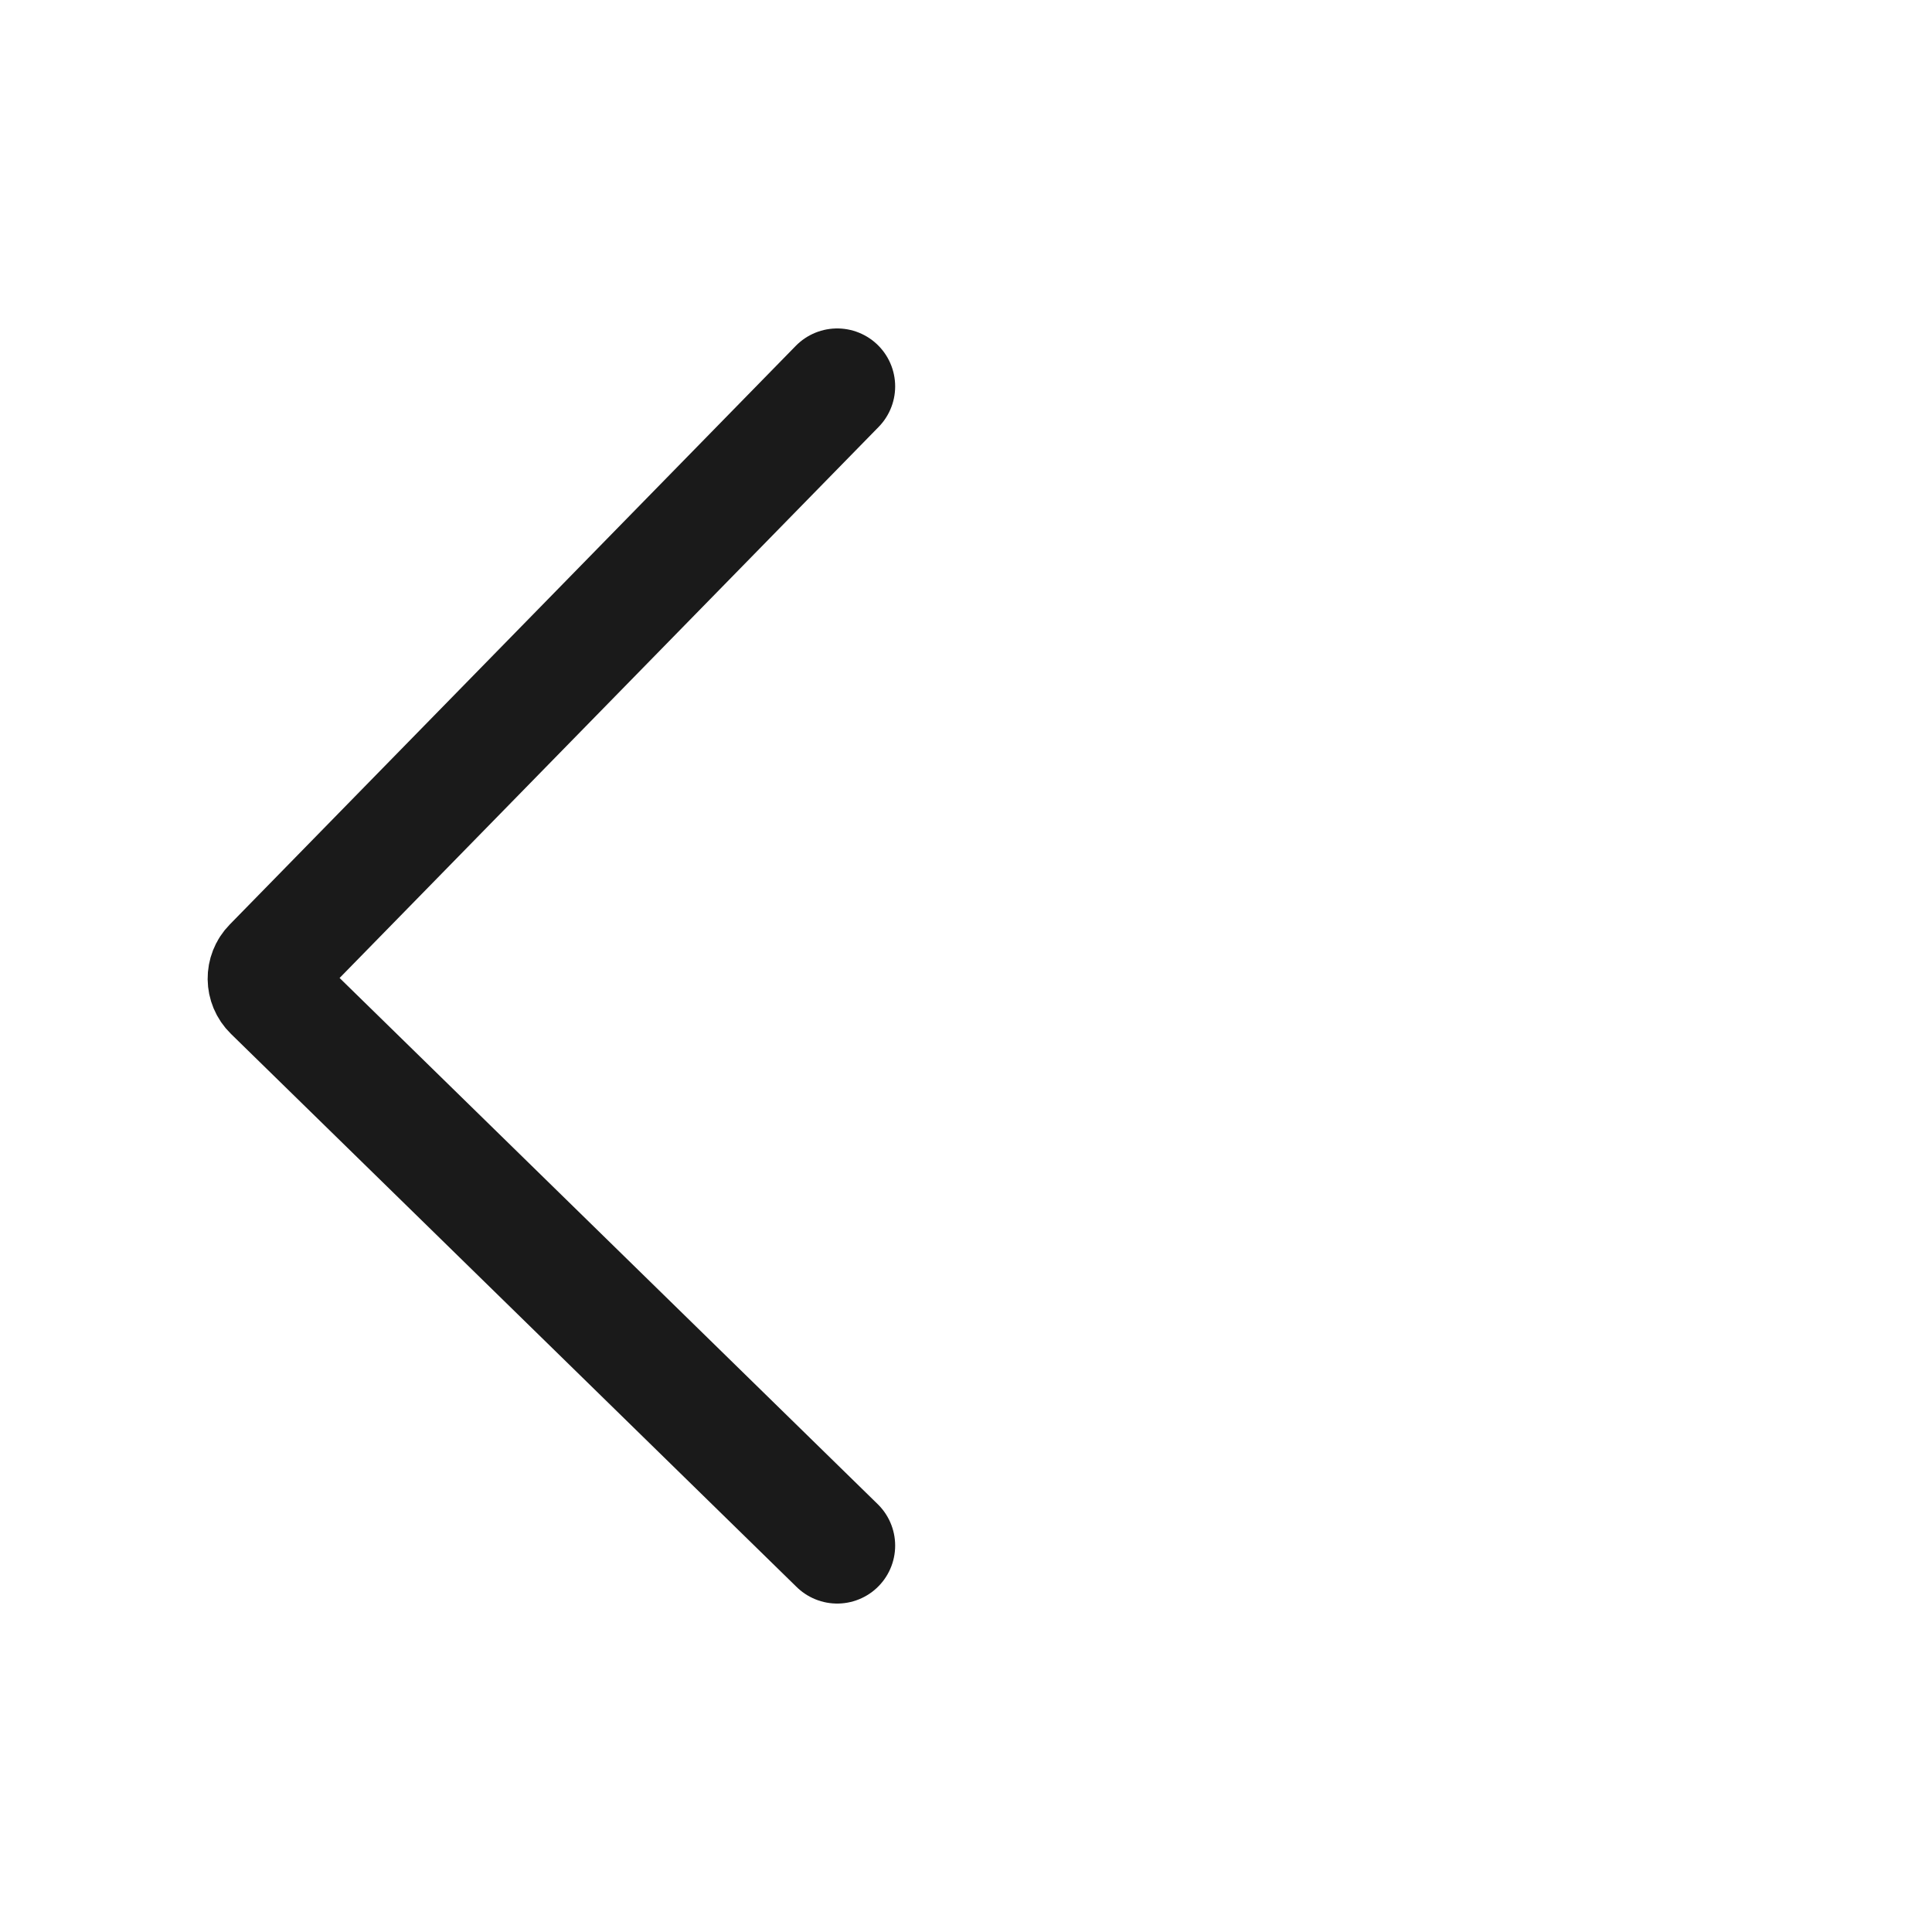 <svg width="30" height="30" viewBox="0 0 30 30" fill="none" xmlns="http://www.w3.org/2000/svg">
<path d="M13 6L4.21 14.986C4.094 15.104 4.096 15.294 4.215 15.41L13 24" stroke="#1A1A1A" stroke-width="1.8" stroke-linecap="round"/>
</svg>
